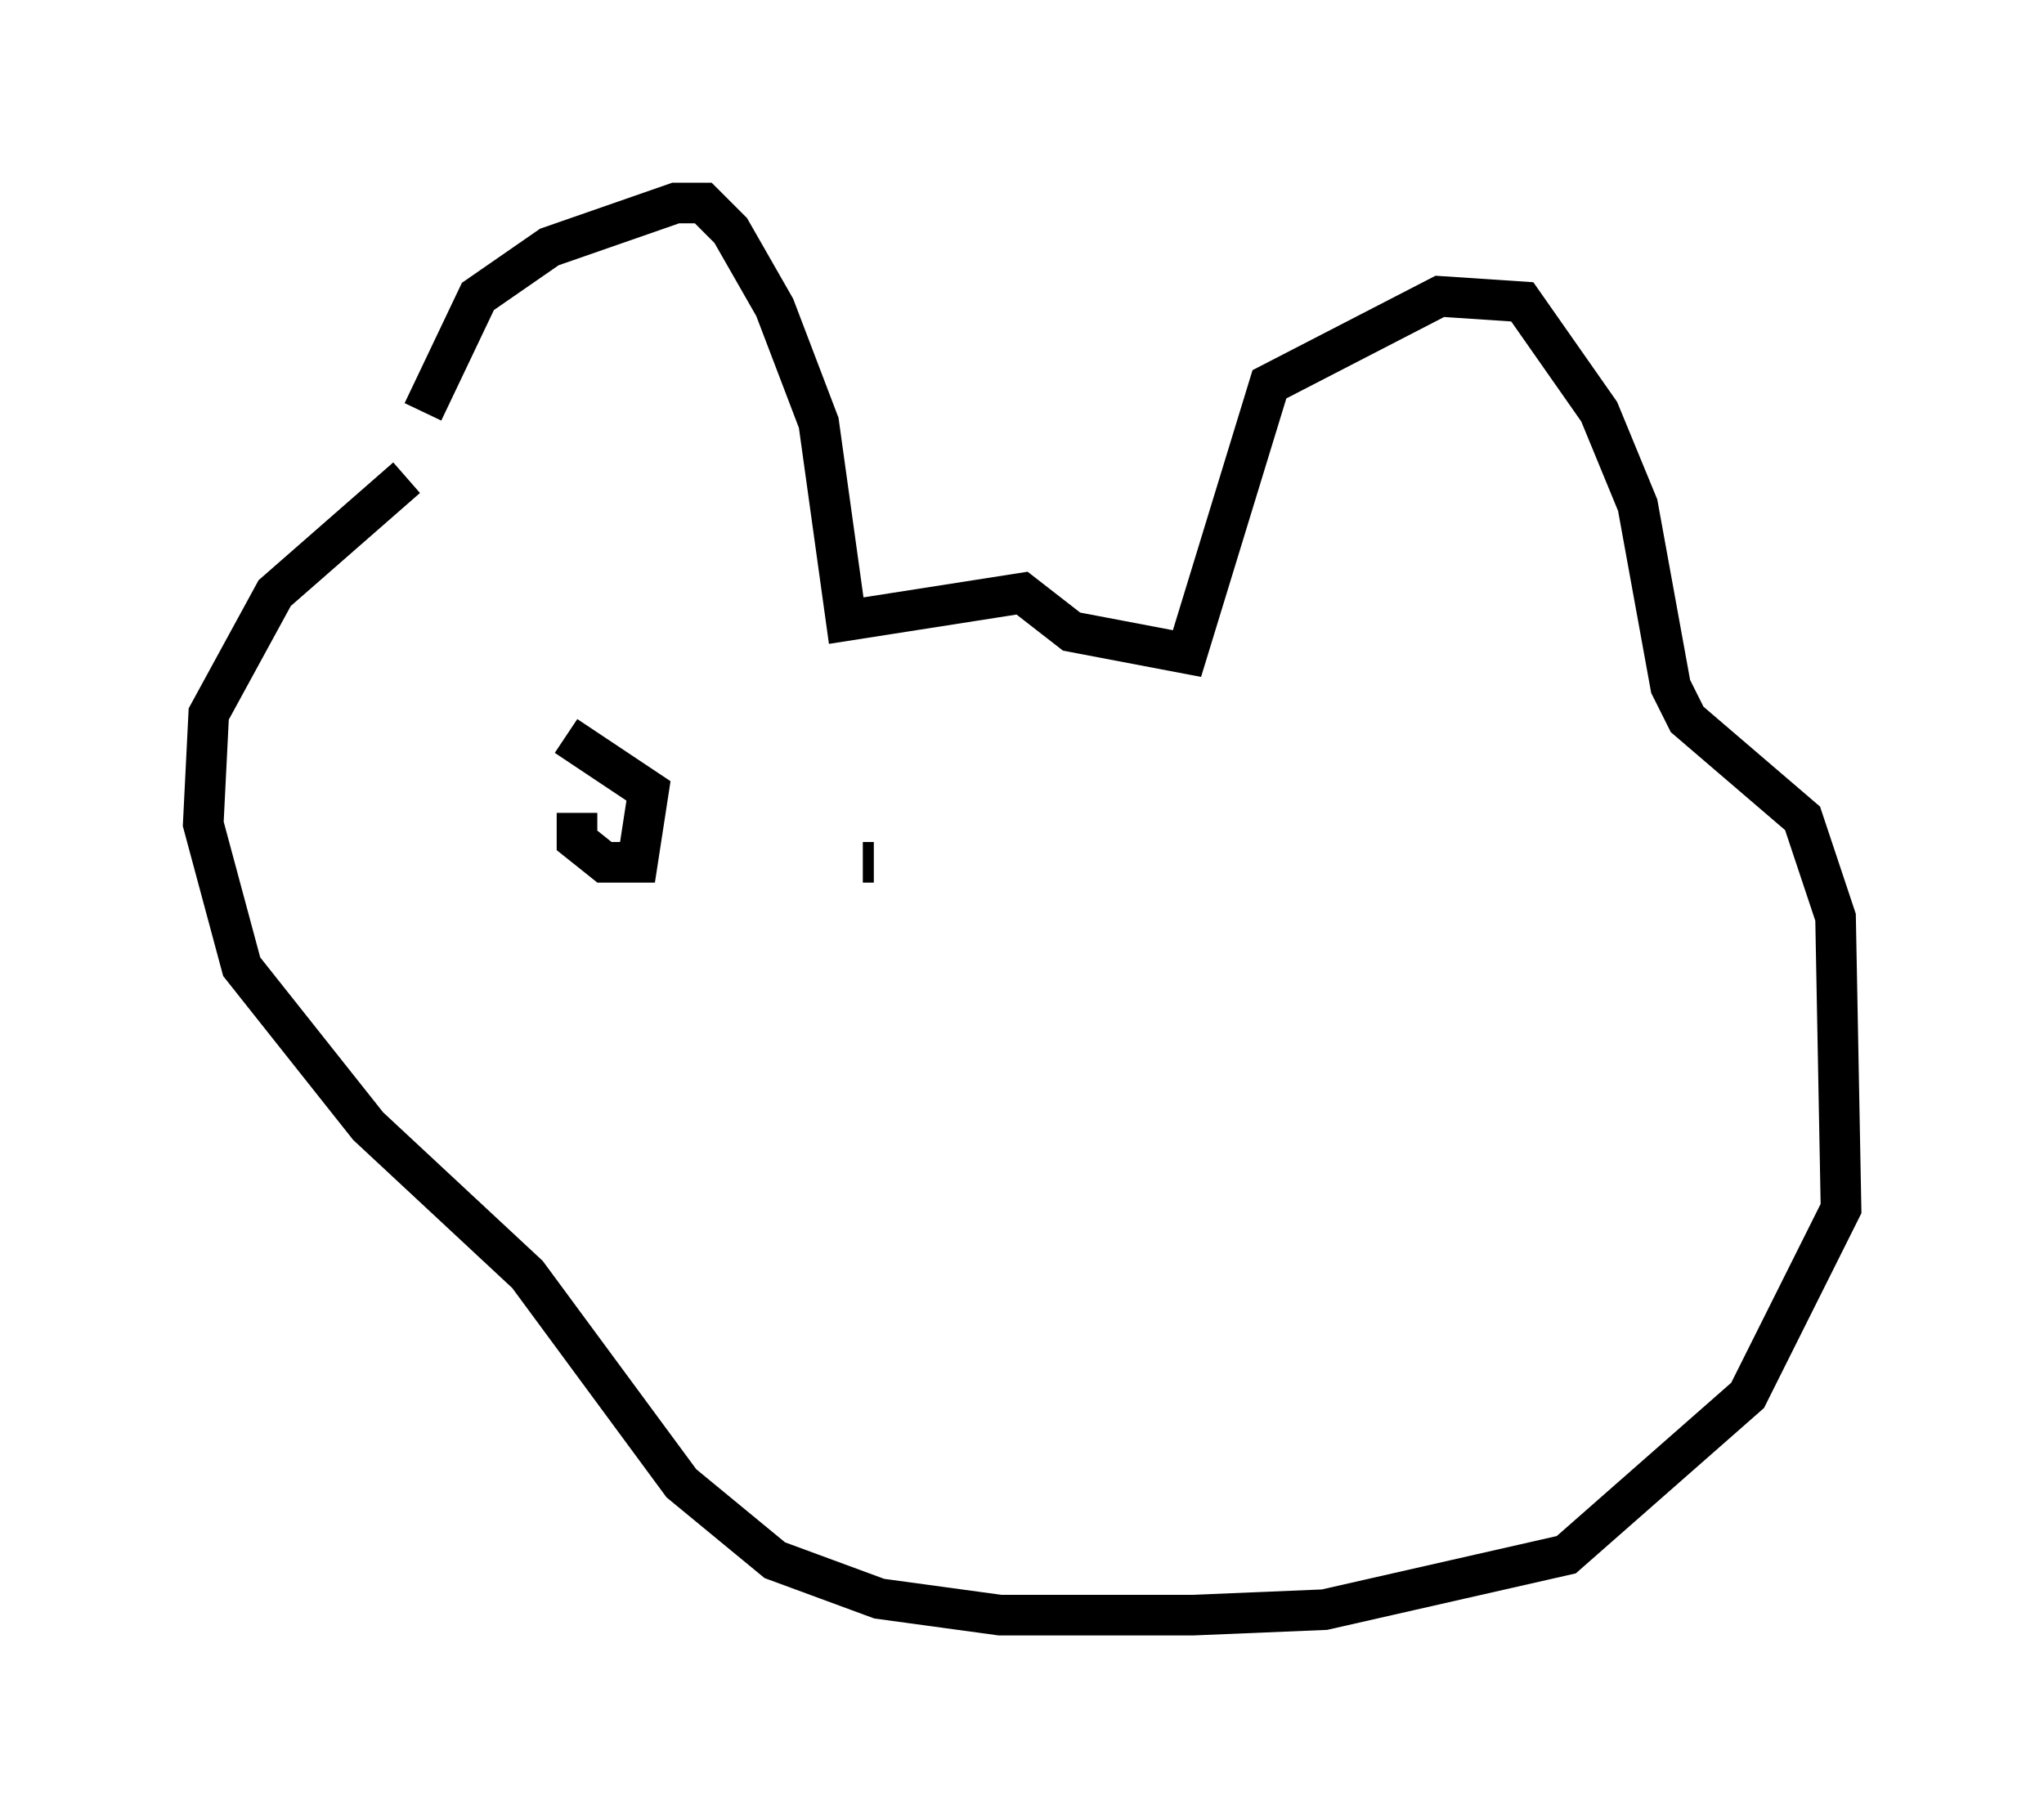 <?xml version="1.0" encoding="utf-8" ?>
<svg baseProfile="full" height="44.776" version="1.1" width="50.324" xmlns="http://www.w3.org/2000/svg" xmlns:ev="http://www.w3.org/2001/xml-events" xmlns:xlink="http://www.w3.org/1999/xlink"><defs /><rect fill="white" height="44.776" width="50.324" x="0" y="0" /><path d="M10.413, 11.766 m0.0, -1.624 l1.353, -2.842 1.759, -1.218 l3.112, -1.083 0.677, 0.0 l0.677, 0.677 1.083, 1.894 l1.083, 2.842 0.677, 4.871 l4.33, -0.677 1.218, 0.947 l2.842, 0.541 2.03, -6.631 l4.195, -2.165 2.03, 0.135 l1.894, 2.706 0.947, 2.3 l0.812, 4.465 0.406, 0.812 l2.842, 2.436 0.812, 2.436 l0.135, 7.172 -2.3, 4.601 l-4.465, 3.924 -5.954, 1.353 l-3.248, 0.135 -4.736, 0.0 l-2.977, -0.406 -2.571, -0.947 l-2.3, -1.894 -3.789, -5.142 l-3.924, -3.654 -3.112, -3.924 l-0.947, -3.518 0.135, -2.706 l1.624, -2.977 3.248, -2.842 m4.195, 8.254 l0.0, 0.677 0.677, 0.541 l0.812, 0.0 0.271, -1.759 l-2.03, -1.353 m7.307, 3.112 l0.271, 0.0 " fill="none" stroke="black" stroke-width="1" /></svg>